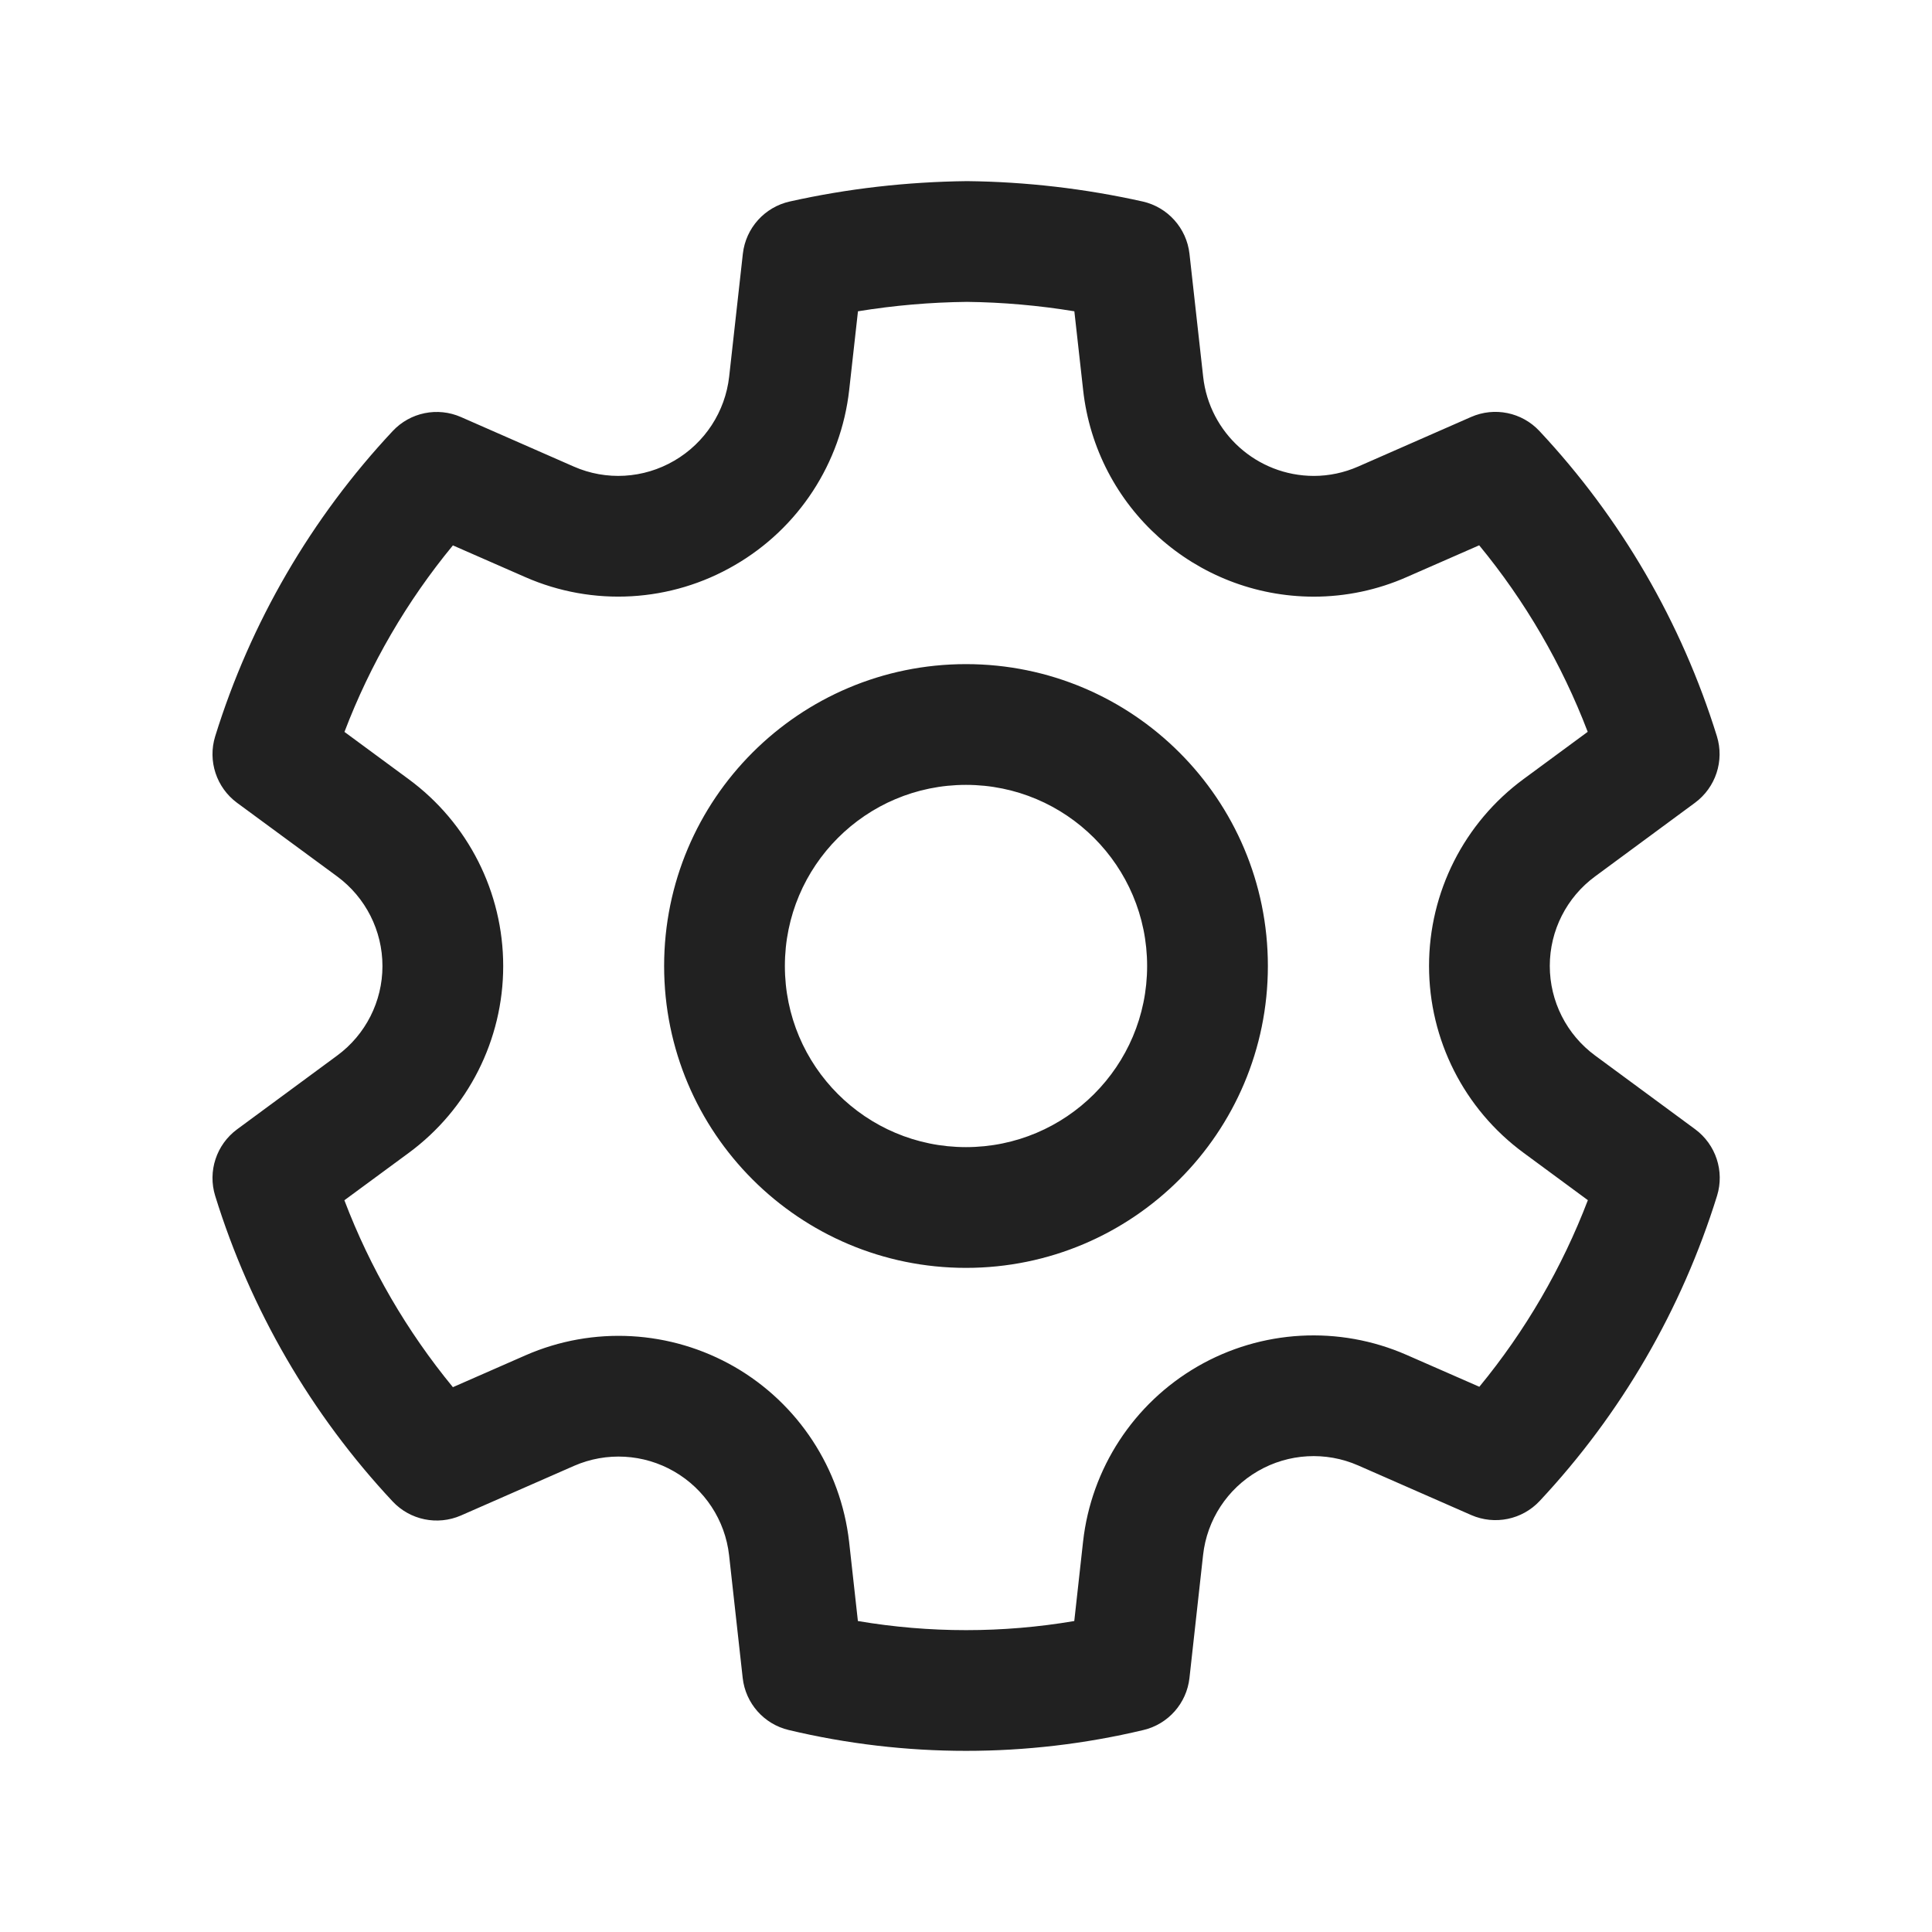 <svg width="24" height="24" viewBox="0 0 24 24" fill="none" xmlns="http://www.w3.org/2000/svg">
<path d="M12.012 2.25C12.746 2.258 13.477 2.343 14.194 2.503C14.506 2.573 14.74 2.834 14.776 3.152L14.946 4.679C15.023 5.38 15.615 5.911 16.321 5.912C16.51 5.912 16.698 5.872 16.873 5.795L18.274 5.18C18.565 5.052 18.905 5.121 19.123 5.354C20.135 6.435 20.889 7.731 21.328 9.146C21.422 9.451 21.313 9.782 21.056 9.972L19.815 10.887C19.461 11.147 19.252 11.56 19.252 11.999C19.252 12.439 19.461 12.852 19.816 13.113L21.058 14.028C21.315 14.218 21.424 14.549 21.33 14.854C20.891 16.268 20.138 17.565 19.126 18.646C18.909 18.878 18.569 18.948 18.277 18.821L16.871 18.204C16.469 18.028 16.007 18.054 15.627 18.274C15.246 18.494 14.993 18.881 14.945 19.318L14.776 20.844C14.741 21.159 14.512 21.418 14.204 21.491C12.756 21.836 11.246 21.836 9.798 21.491C9.49 21.418 9.261 21.159 9.226 20.844L9.057 19.32C9.008 18.884 8.754 18.498 8.374 18.279C7.995 18.06 7.533 18.034 7.132 18.209L5.726 18.826C5.434 18.953 5.094 18.883 4.877 18.651C3.865 17.569 3.111 16.27 2.673 14.855C2.579 14.55 2.688 14.219 2.945 14.029L4.188 13.113C4.542 12.853 4.751 12.44 4.751 12.001C4.751 11.561 4.542 11.148 4.188 10.887L2.945 9.973C2.688 9.783 2.579 9.452 2.673 9.147C3.112 7.732 3.866 6.436 4.878 5.355C5.096 5.122 5.436 5.053 5.727 5.181L7.128 5.796C7.531 5.973 7.994 5.946 8.376 5.723C8.756 5.502 9.009 5.114 9.058 4.678L9.228 3.152C9.264 2.833 9.498 2.573 9.811 2.503C10.528 2.343 11.26 2.259 12.012 2.25ZM12.012 3.75C11.558 3.755 11.106 3.794 10.658 3.867L10.549 4.844C10.447 5.754 9.92 6.561 9.13 7.019C8.336 7.483 7.367 7.539 6.525 7.169L5.626 6.775C5.054 7.469 4.599 8.251 4.279 9.092L5.076 9.679C5.815 10.222 6.251 11.084 6.251 12.001C6.251 12.917 5.815 13.779 5.077 14.322L4.278 14.91C4.598 15.752 5.054 16.536 5.626 17.232L6.531 16.835C7.369 16.469 8.331 16.523 9.124 16.979C9.916 17.436 10.444 18.242 10.548 19.153L10.657 20.137C11.547 20.288 12.456 20.288 13.345 20.137L13.454 19.153C13.555 18.242 14.083 17.434 14.876 16.975C15.669 16.517 16.633 16.463 17.473 16.831L18.377 17.227C18.949 16.532 19.404 15.749 19.725 14.909L18.927 14.321C18.188 13.778 17.752 12.916 17.752 11.999C17.752 11.083 18.188 10.221 18.926 9.678L19.723 9.091C19.402 8.251 18.947 7.468 18.375 6.774L17.478 7.167C17.113 7.329 16.718 7.412 16.319 7.412C14.849 7.41 13.616 6.304 13.455 4.844L13.346 3.867C12.901 3.794 12.453 3.755 12.012 3.75ZM12 8.25C14.071 8.25 15.75 9.929 15.75 12C15.75 14.071 14.071 15.75 12 15.75C9.929 15.75 8.25 14.071 8.25 12C8.25 9.929 9.929 8.25 12 8.25ZM12 9.75C10.757 9.75 9.75 10.757 9.75 12C9.75 13.243 10.757 14.25 12 14.25C13.242 14.25 14.25 13.243 14.25 12C14.25 10.757 13.242 9.75 12 9.75Z" fill="#212121"/>
</svg>
